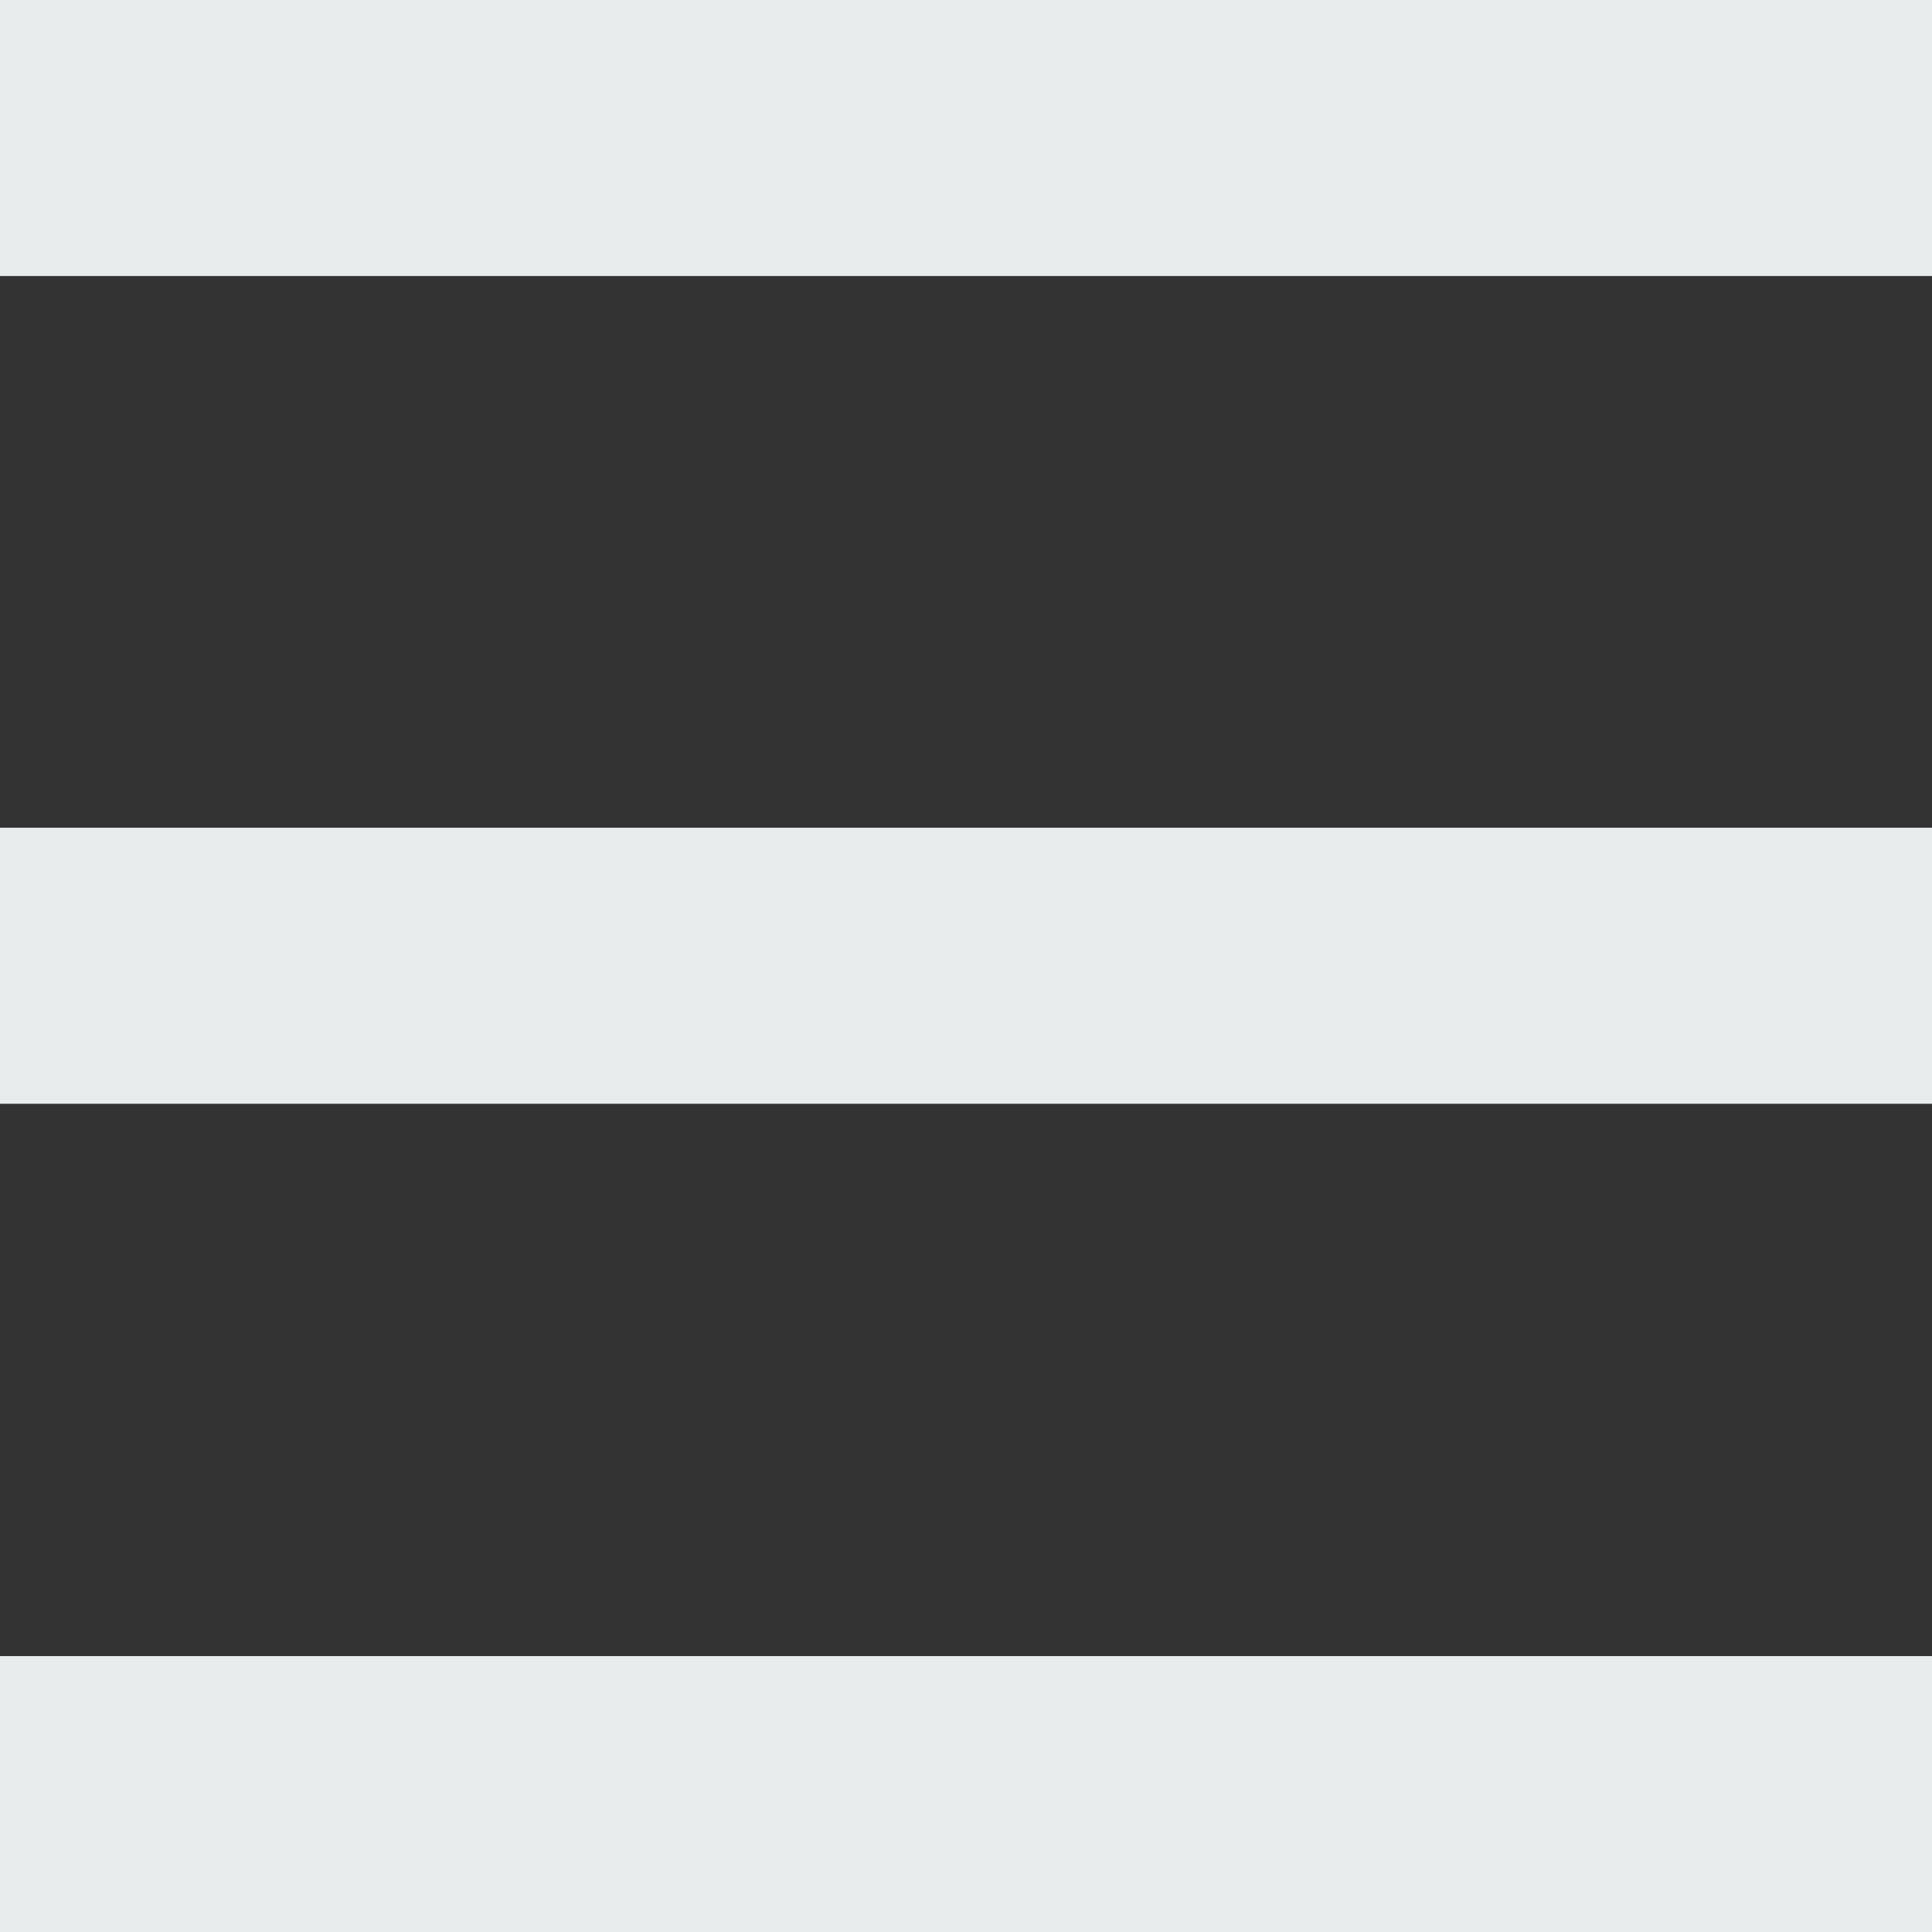 <svg width="16" height="16" viewBox="0 0 16 16" fill="none" xmlns="http://www.w3.org/2000/svg">
<rect x="0" y="0" width="16" height="16" fill="#333333" stroke="none"/>
<g clip-path="url(#clip0_773_60662)">
<path d="M0 0H16V2.286H0V0Z" fill="#E8ECED"/>
<path d="M0 13.715H16V16.001H0V13.715Z" fill="#E8ECED"/>
<path d="M16 6.855H0V9.141H16V6.855Z" fill="#E8ECED"/>
</g>
<defs>
<clipPath id="clip0_773_60662">
<rect width="16" height="16" fill="white"/>
</clipPath>
</defs>
</svg>

